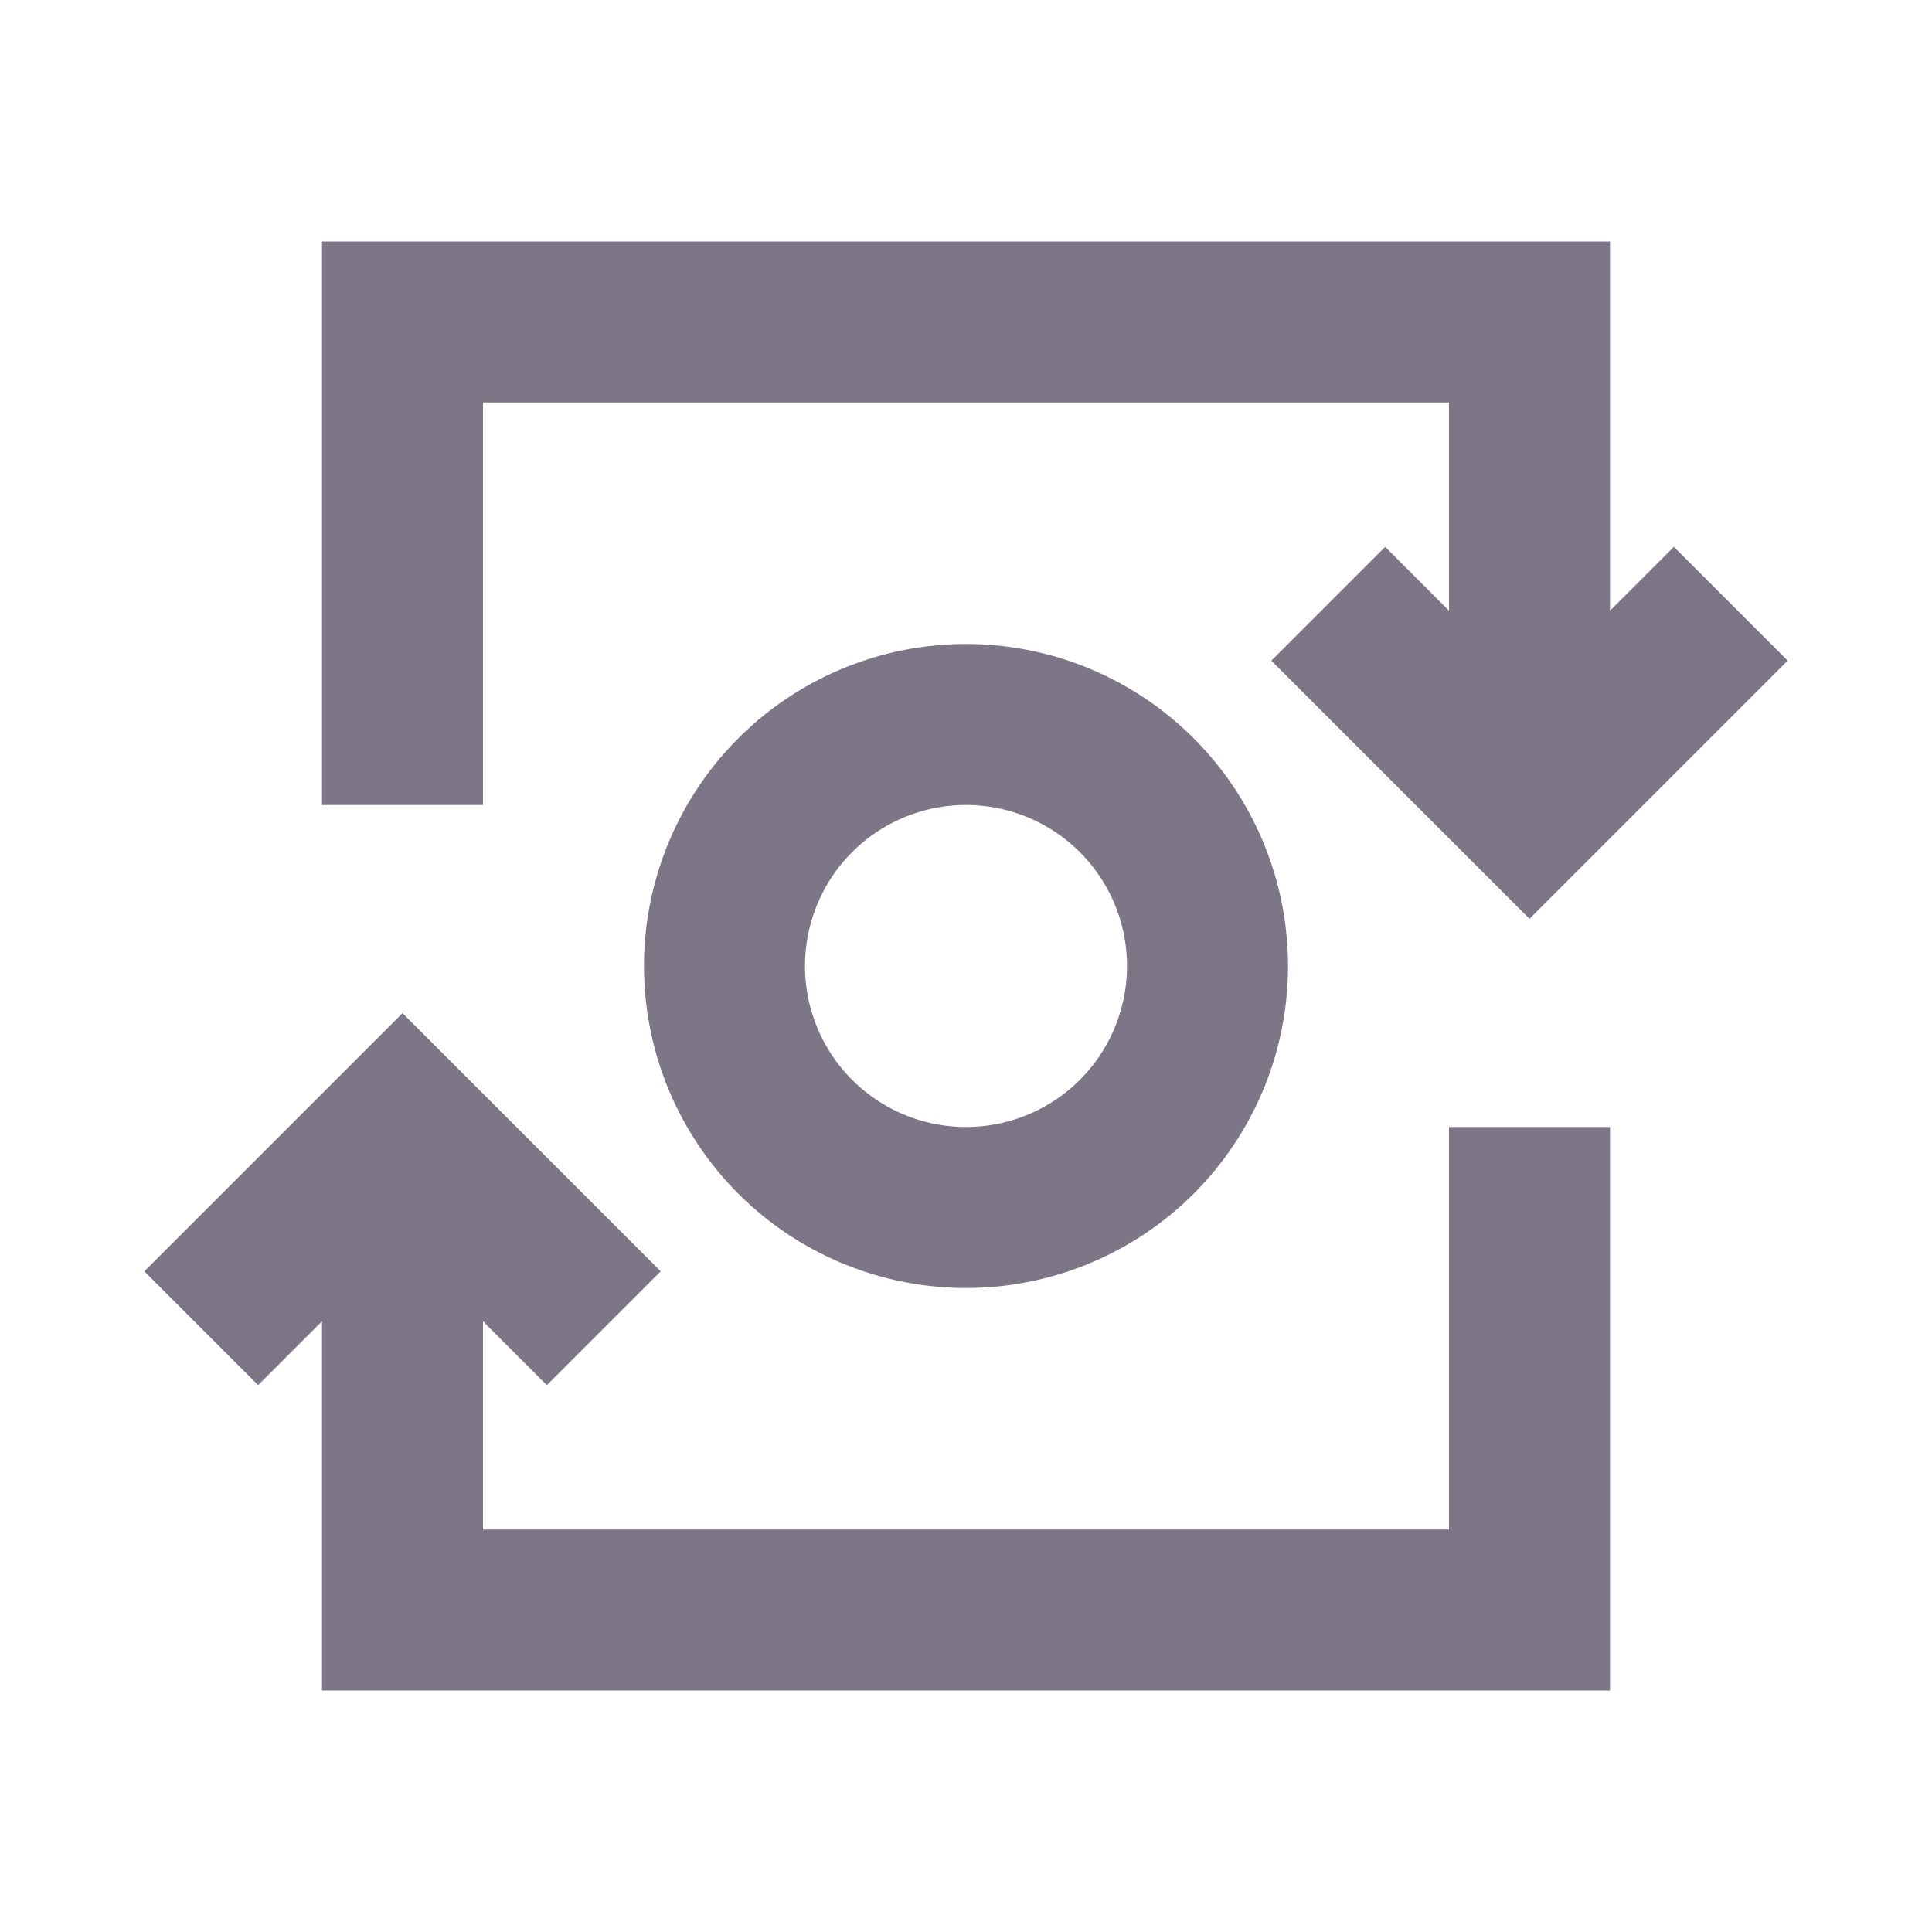 <svg xmlns="http://www.w3.org/2000/svg" id="ic_mint" width="24" height="24" viewBox="0 0 24 24"><defs><style>.cls-1{fill:#7c7687}.cls-2{fill:none}</style></defs><g id="Group_9004" data-name="Group 9004"><path id="Path_18964" d="M6 5h12v2.586l-.793-.793-1.414 1.414L19 11.414l3.207-3.207-1.414-1.414-.793.793V3H4v7h2z" class="cls-1" data-name="Path 18964"/><path id="Path_18965" d="M12 8a4 4 0 1 0 4 4 4 4 0 0 0-4-4zm0 6a2 2 0 1 1 2-2 2 2 0 0 1-2 2z" class="cls-1" data-name="Path 18965"/><path id="Path_18966" d="M18 19H6v-2.586l.793.793 1.414-1.414L5 12.586l-3.207 3.207 1.414 1.414.793-.793V21h16v-7h-2z" class="cls-1" data-name="Path 18966"/></g><path id="Rectangle_4647" d="M0 0h24v24H0z" class="cls-2" data-name="Rectangle 4647"/></svg>